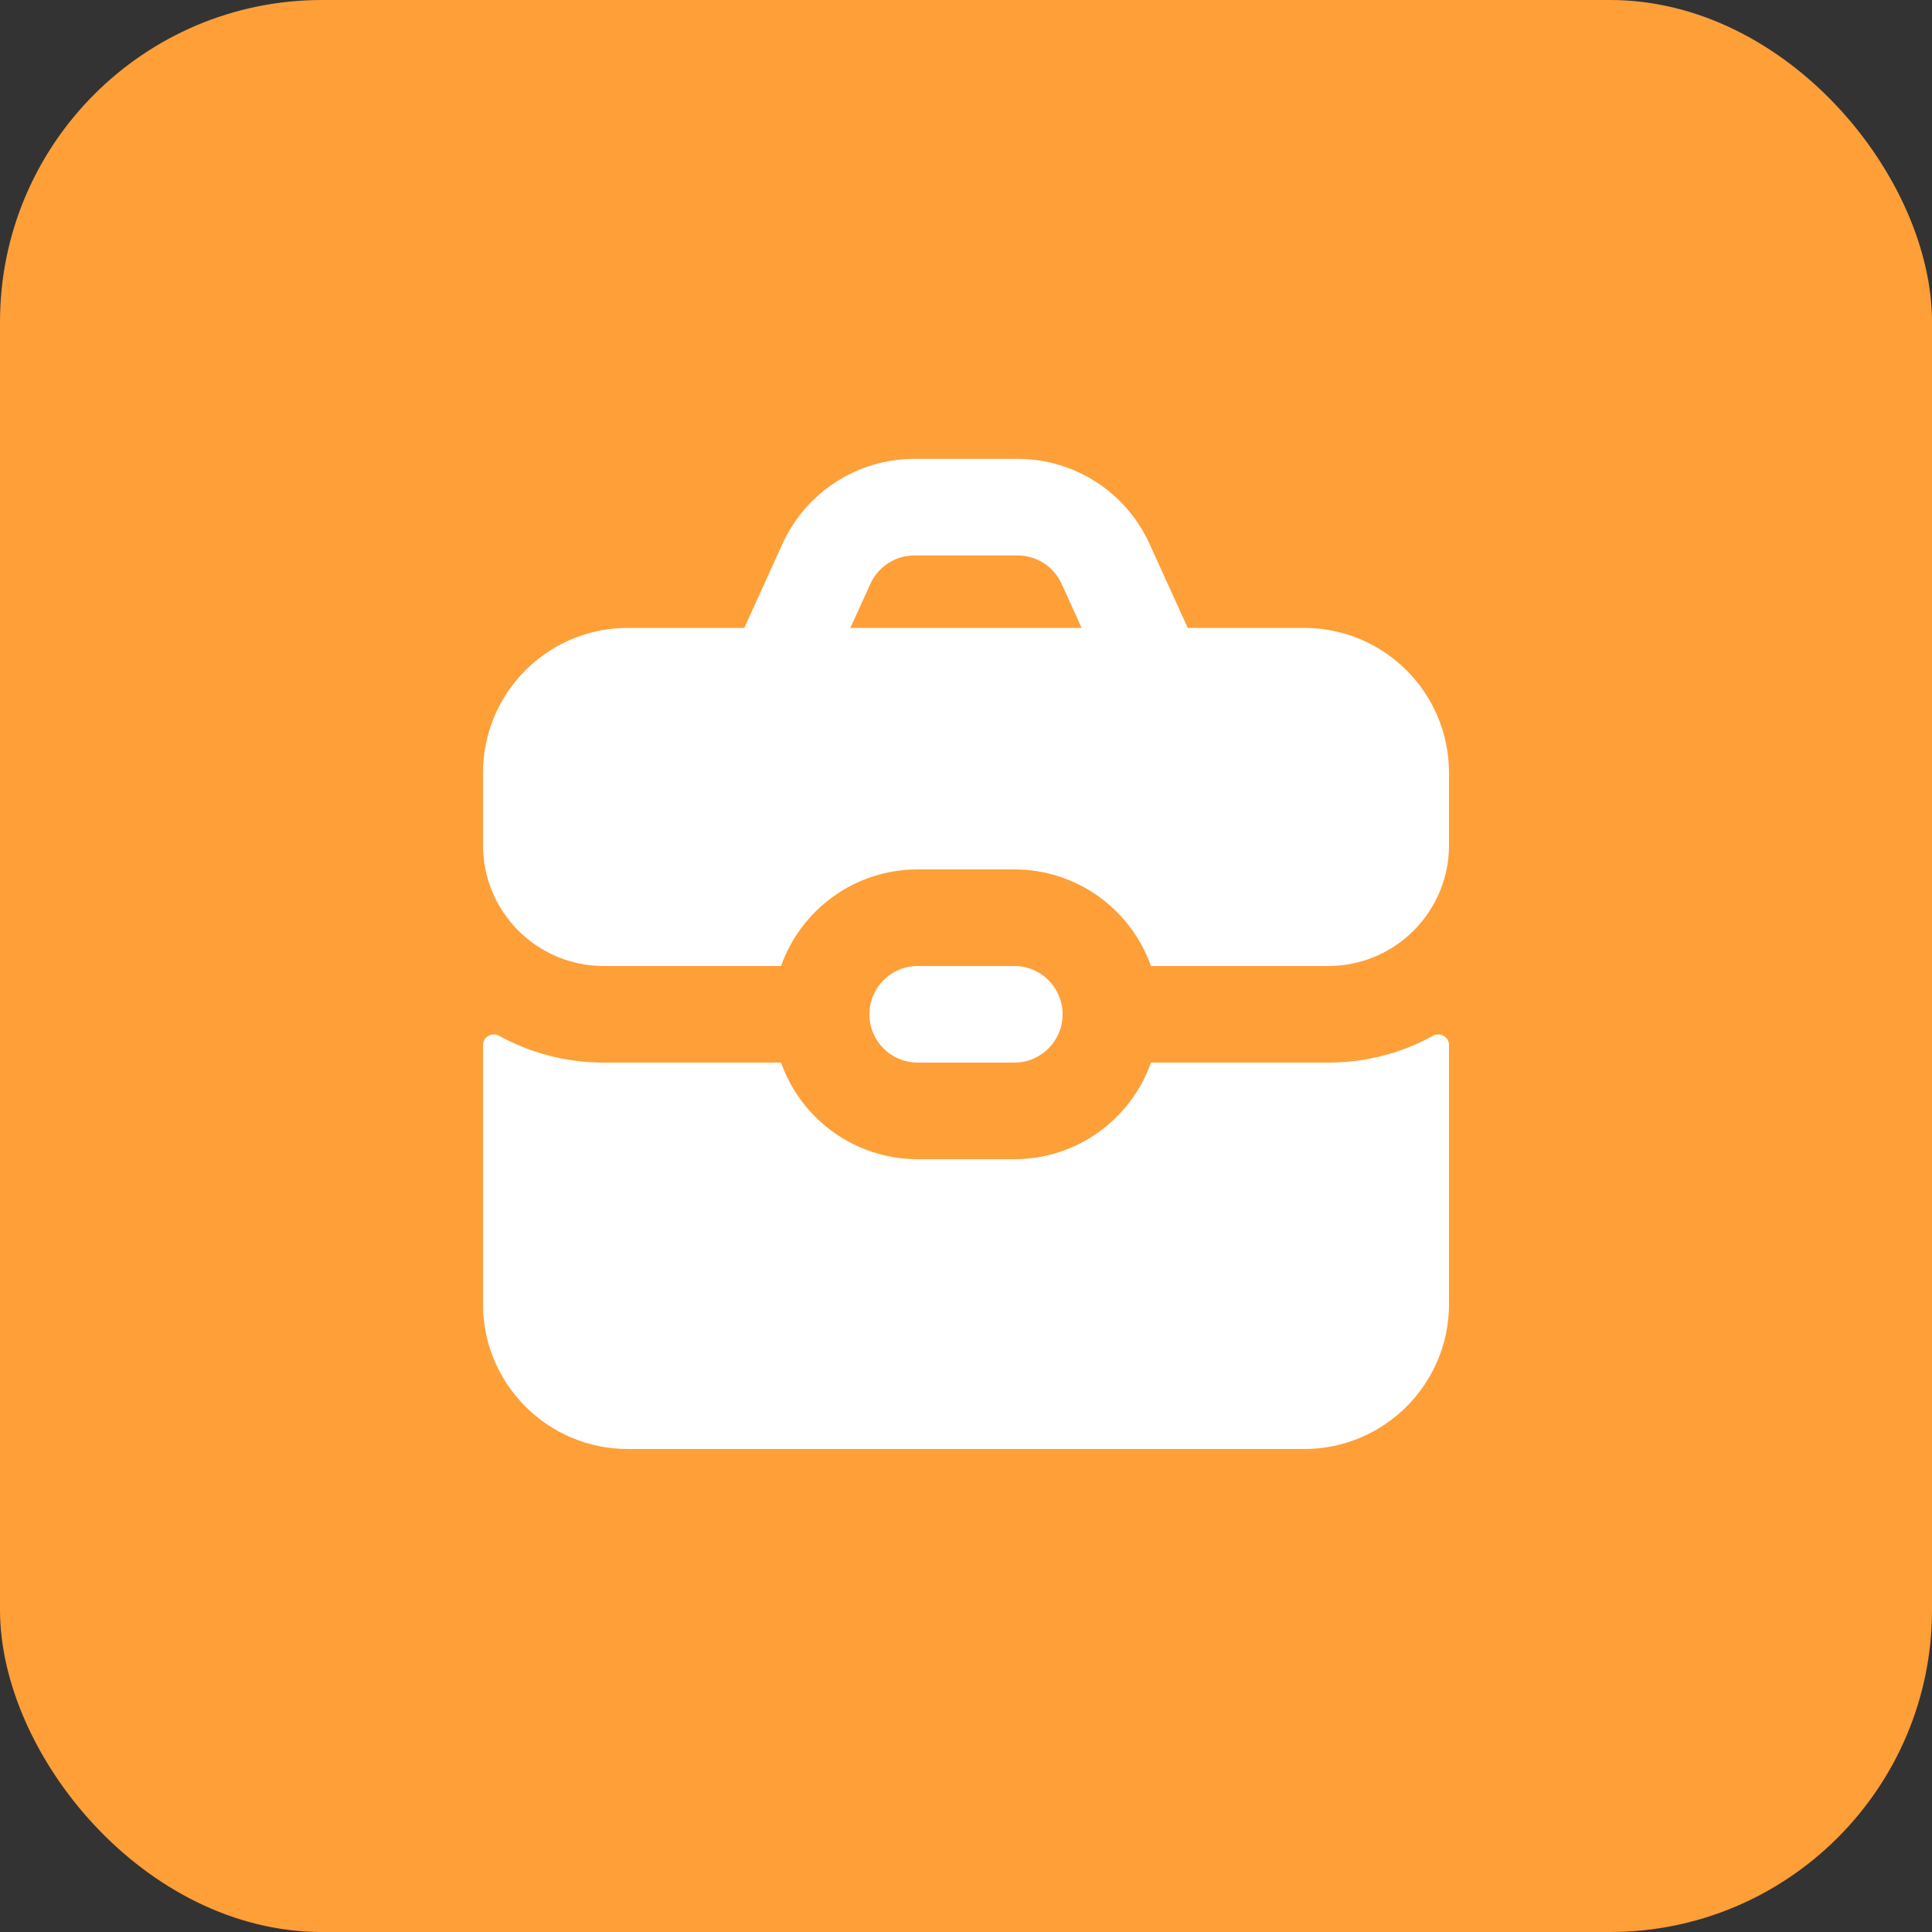 <svg width="48" height="48" viewBox="0 0 48 48" fill="none" xmlns="http://www.w3.org/2000/svg">
<rect x="0" y="0" width="48" height="48" fill="#333333" stroke="none"/>
<rect width="48" height="48" rx="8" fill="#FF9F38"/>
<path fill-rule="evenodd" clip-rule="evenodd" d="M19.441 13.511L18.491 15.6H15.6C13.86 15.6 12.409 16.834 12.073 18.475C12.025 18.709 12 18.952 12 19.2V21C12 22.657 13.343 24 15 24H19.405C19.899 22.602 21.233 21.6 22.8 21.6H25.2C26.767 21.6 28.101 22.602 28.595 24H33C34.657 24 36 22.657 36 21V19.2C36 17.212 34.388 15.6 32.4 15.6H29.509L28.559 13.511C27.975 12.226 26.694 11.4 25.282 11.4H22.718C21.306 11.4 20.025 12.226 19.441 13.511ZM25.282 13.8H22.718C22.247 13.8 21.82 14.075 21.626 14.504L21.127 15.6H26.873L26.374 14.504C26.18 14.075 25.753 13.8 25.282 13.8Z" fill="white"/>
<path d="M19.405 26.4H15C14.057 26.4 13.171 26.159 12.4 25.734C12.225 25.638 12 25.759 12 25.959V32.4C12 34.389 13.612 36 15.6 36H32.4C34.388 36 36 34.389 36 32.4V25.959C36 25.759 35.775 25.638 35.6 25.734C34.829 26.159 33.943 26.4 33 26.4H28.595C28.101 27.799 26.767 28.8 25.2 28.8H22.8C21.233 28.8 19.899 27.799 19.405 26.4Z" fill="white"/>
<path d="M22.8 24C22.137 24 21.6 24.538 21.6 25.2C21.6 25.863 22.137 26.4 22.8 26.4H25.2C25.863 26.4 26.4 25.863 26.4 25.2C26.4 24.538 25.863 24 25.2 24H22.8Z" fill="white"/>
</svg>
